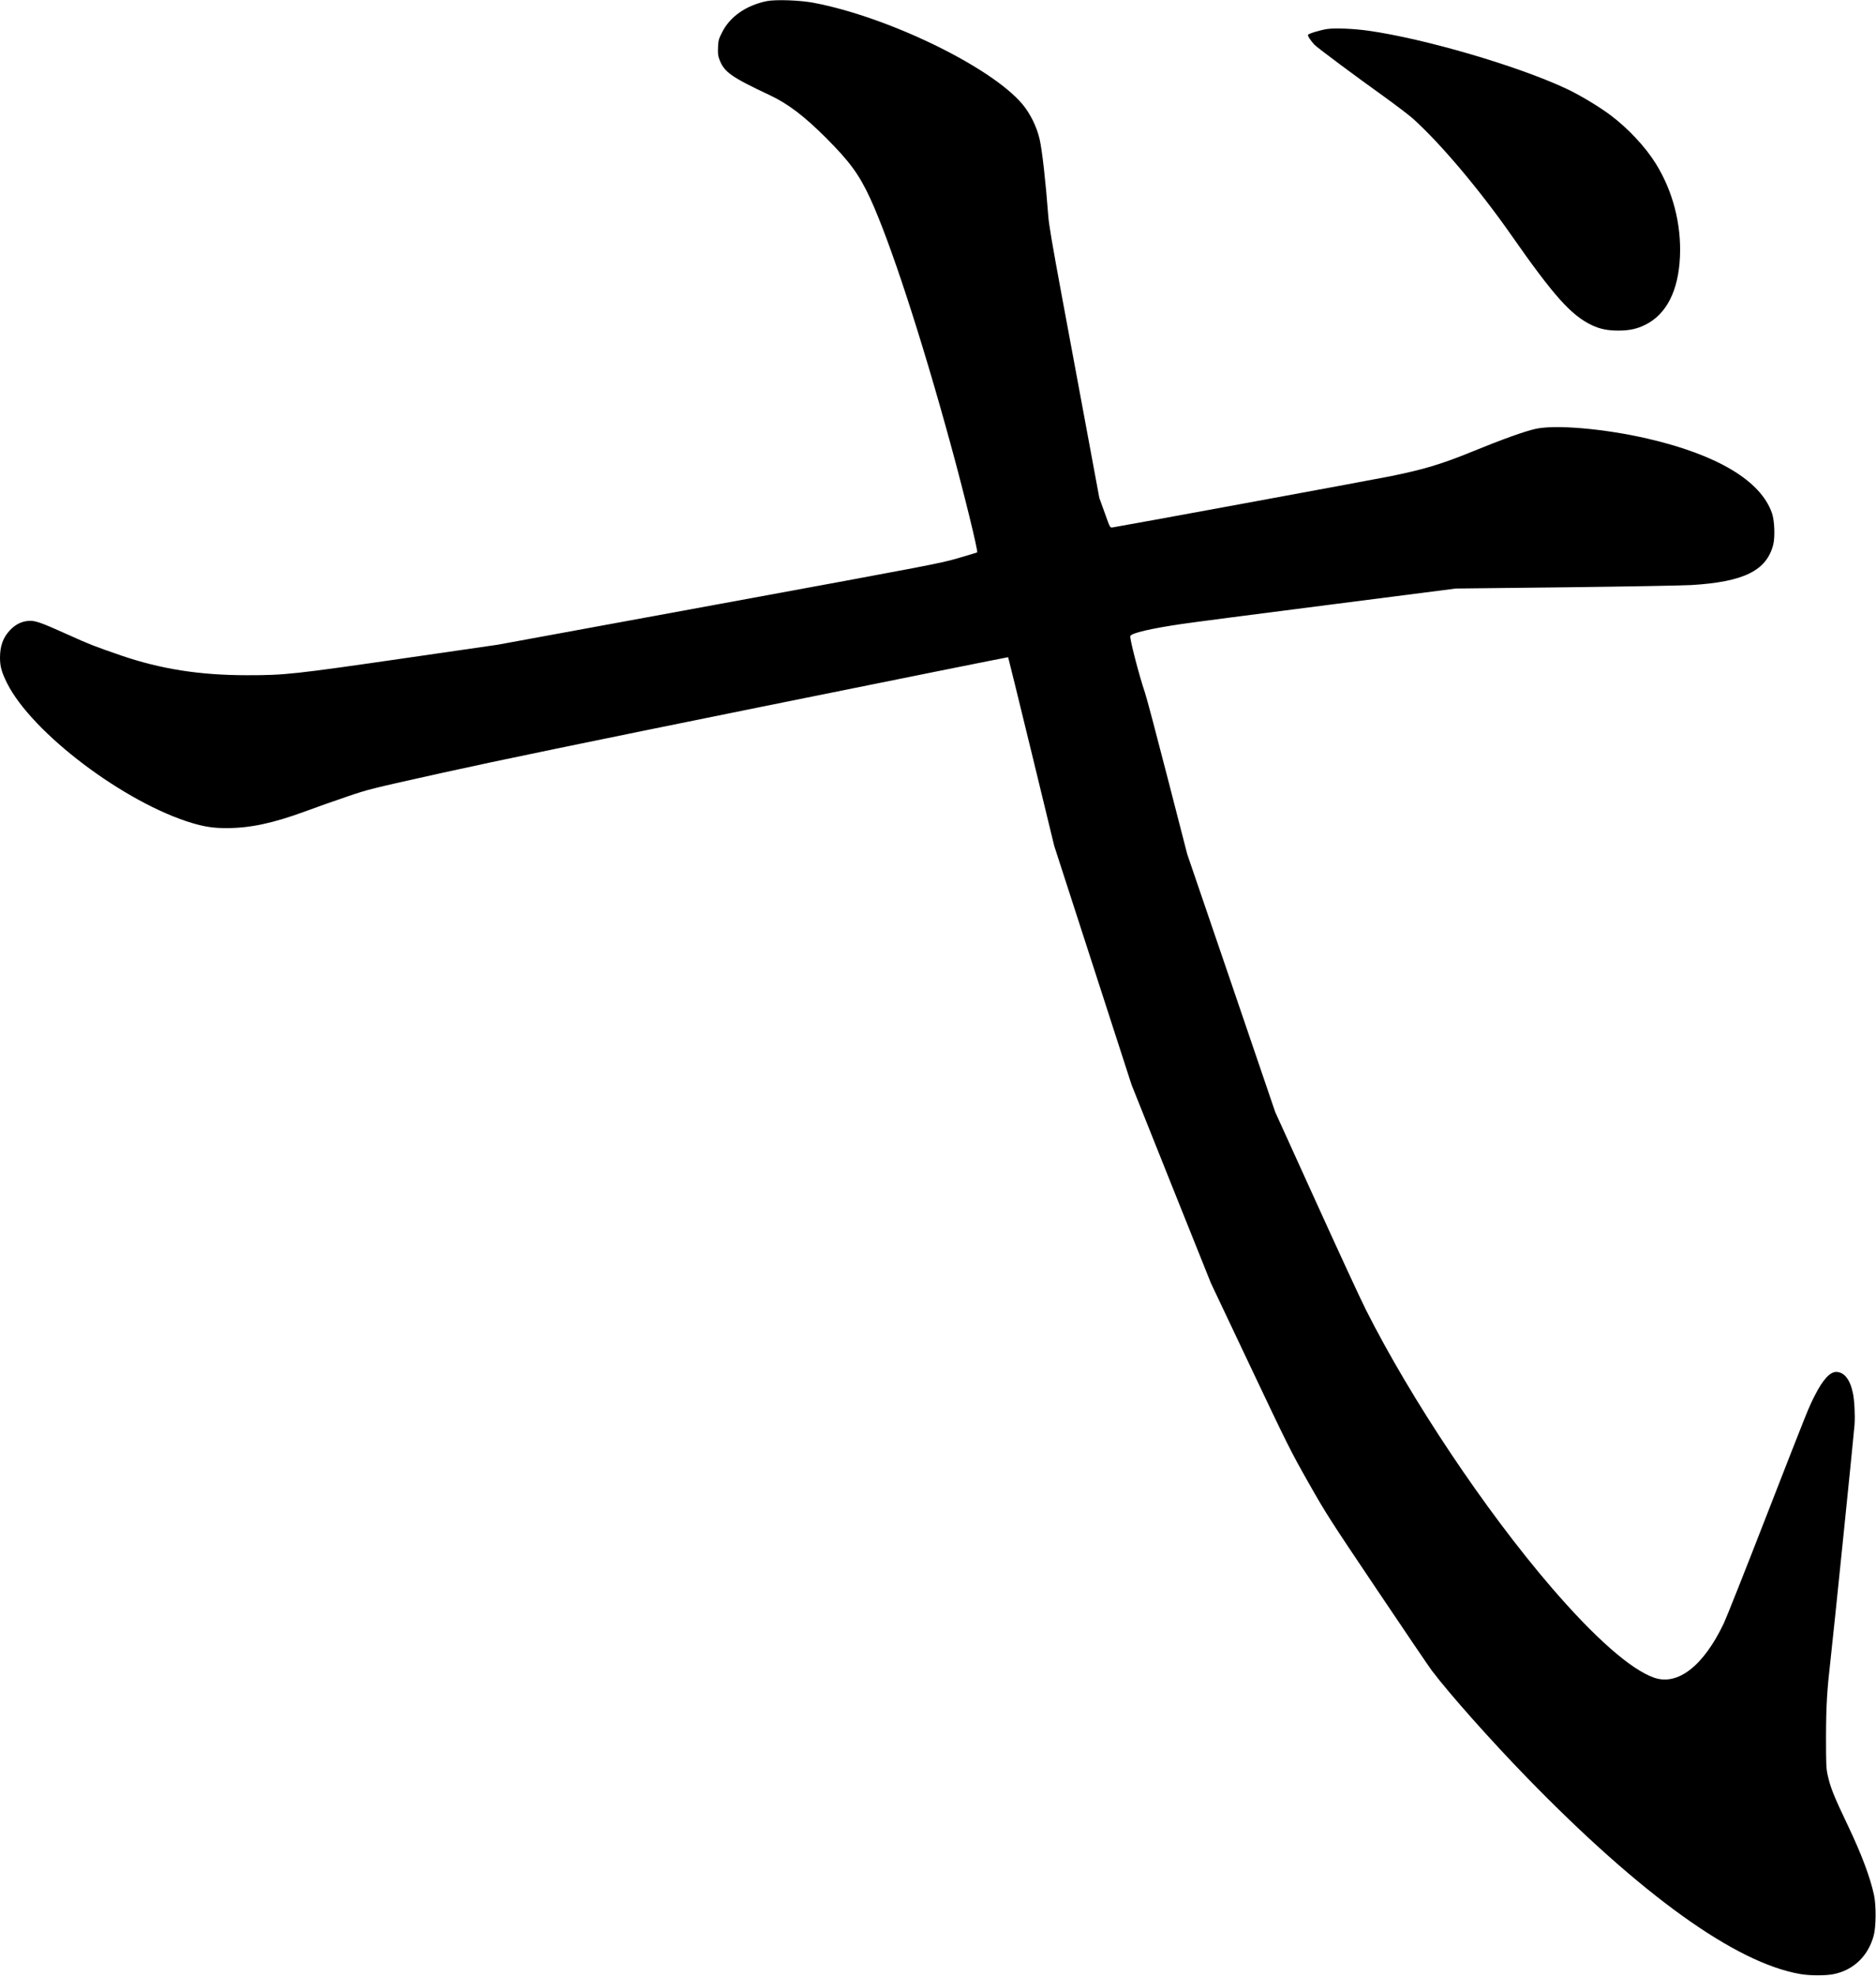 <svg xmlns="http://www.w3.org/2000/svg" xmlns:xlink="http://www.w3.org/1999/xlink" width="2271" height="2391" version="1.1" viewBox="0 0 2271 2391"><title>Slice 2</title><desc>Created with Sketch.</desc><g id="Page-1" fill="none" fill-rule="evenodd" stroke="none" stroke-width="1"><g id="Group" fill="#000" transform="translate(1135.1, 1195.1) scale(1, -1) translate(-1135.1, -1195.1) translate(0.1, 0.1)"><path id="Shape" d="M927.8,2388.7 C902.7,2383.4 883.2,2369.7 873.8,2350.5 C869.8,2342.7 869.5,2341.1 869.1,2332.8 C868.8,2325.3 869.1,2322.6 870.8,2318.1 C876.5,2302.9 885,2296.9 932,2274.8 C953.9,2264.5 973.6,2249.5 999.9,2223.2 C1028.7,2194.4 1039.9,2179 1053.3,2150.1 C1077.3,2098 1114.6,1984.2 1150.4,1853.6 C1166.6,1794.6 1184.2,1722.9 1182.8,1721.7 C1182.6,1721.5 1172.3,1718.4 1159.9,1714.8 C1137.8,1708.4 1132.3,1707.3 869.9,1659.1 L602.4,1610 L495.4,1594.5 C354.7,1574.1 345.3,1573.1 299.1,1573.1 C241.7,1573.1 194.7,1580.5 146.4,1597 C113.7,1608.3 108.2,1610.4 82.4,1622.1 C48.8,1637.2 42.4,1639.5 34.1,1638.8 C25.9,1638.2 18.5,1634.4 12.2,1627.8 C3.6,1618.8 -0.1,1608.6 -0.1,1594.1 C-0.1,1583.8 1.9,1576.6 8.4,1563.6 C38.5,1503.3 150.9,1418.5 232.9,1394.1 C248.3,1389.6 258.4,1388.1 274.3,1388.1 C302.3,1388.1 330.3,1394 368.4,1408 C382.2,1413.1 405.3,1421.3 419.9,1426.2 C446,1435.1 447.6,1435.5 535.9,1455.1 C601.3,1469.6 705.4,1491.1 922.7,1535.1 C1086.2,1568.2 1220.2,1595.1 1220.3,1594.9 C1220.5,1594.8 1233.1,1543.3 1248.4,1480.6 L1276.1,1366.6 L1322.9,1222.1 L1369.7,1077.6 L1417.7,957.5 L1465.8,837.5 L1513.4,737 C1558.8,641.2 1562,634.8 1583.6,596.6 C1605.4,558.2 1608.7,553 1666.8,466.6 C1700,417.1 1730,373 1733.3,368.6 C1755,340 1804.9,283.9 1848.9,238.7 C1986.9,96.9 2100.7,15.2 2179,1.6 C2190.8,-0.5 2210.3,-0.5 2219.9,1.5 C2243.9,6.5 2261.4,23.4 2268.1,48 C2271,58.4 2271.2,84.5 2268.5,97.1 C2263.9,118.6 2253.3,146.8 2236.7,181.6 C2219.5,217.6 2215.6,227.5 2212.2,243.1 C2210.6,250.5 2210.4,256.5 2210.4,288.6 C2210.5,326.5 2211.6,344.8 2215.9,382.1 C2219,408.9 2244,653.6 2244.9,665.9 C2245.7,677.7 2244.8,696.1 2242.9,704.7 C2239.4,721.2 2232.3,730.1 2222.6,730.1 C2215.2,730.1 2206.5,720.6 2197.2,702.3 C2189.2,686.7 2189.5,687.4 2137.5,554 C2112.6,489.9 2089.7,432.3 2086.7,426 C2062.2,374.5 2031.1,350.2 2002.4,360.1 C1974.3,369.8 1930.4,408.4 1877.6,469.8 C1797.4,563.1 1708.1,696.8 1653.5,805.1 C1647.2,817.5 1620,876.4 1592.9,936.1 L1543.6,1044.6 L1490.4,1200.6 L1437.1,1356.6 L1413.4,1448.6 C1400.4,1499.1 1388.1,1545.7 1385.9,1552.1 C1378.6,1573.6 1367.2,1617.9 1368.2,1620.5 C1369.6,1624.1 1392.5,1629.5 1429.9,1635 C1441.2,1636.7 1520.6,1647.1 1606.4,1658 L1762.4,1678 L1896.4,1679.5 C1970.1,1680.4 2038.1,1681.6 2047.4,1682.2 C2110.9,1686 2138.5,1699.7 2146.5,1731.1 C2148.8,1740.3 2148.1,1760.2 2145,1769.1 C2131.5,1808.4 2078.8,1839.9 1993.9,1859.5 C1941.6,1871.5 1882.3,1876.6 1858.4,1871.1 C1844.9,1868 1819.2,1858.8 1781.7,1843.5 C1744.1,1828.2 1723.6,1822.1 1682.3,1813.7 C1660,1809.2 1351.9,1752.5 1346.5,1751.9 C1343.6,1751.6 1343.6,1751.6 1337.2,1769.6 L1330.7,1787.6 L1315.3,1870.6 C1306.8,1916.3 1293.1,1989.8 1284.9,2034.1 C1273.7,2094.5 1269.7,2118.1 1268.9,2128.6 C1265.9,2168.7 1261.5,2208.6 1258.4,2221.7 C1254.9,2237 1246.8,2253.2 1237.1,2264.6 C1198.6,2309.7 1074.9,2369.6 985,2386.7 C968.2,2389.9 938.7,2390.9 927.8,2388.7 L927.8,2388.7 Z"/><path id="Shape" d="M1607.3,2355.1 C1599.5,2354.1 1584.3,2349.6 1583.3,2348 C1582.6,2346.8 1587,2340.2 1591.3,2335.8 C1595.3,2331.8 1642.7,2296.5 1674.7,2273.7 C1689.1,2263.3 1705.1,2251.2 1710.2,2246.7 C1743.2,2217.1 1790.5,2161.2 1829.4,2105.6 C1881,2031.8 1901.8,2008.6 1927,1996.6 C1936.7,1992 1946,1990.1 1958.9,1990.1 C1972.3,1990.1 1981.4,1992.1 1991.4,1997 C2017.3,2009.8 2031.7,2038.1 2033.6,2079.6 C2035.3,2119 2025,2158.8 2004.4,2192 C1991.9,2212.2 1970.5,2235.1 1949.4,2250.8 C1935.6,2261.2 1912,2275.3 1896.4,2282.6 C1837.5,2310.3 1724,2343.5 1655.9,2353 C1638.7,2355.4 1617.2,2356.3 1607.3,2355.1 L1607.3,2355.1 Z"/></g></g></svg>